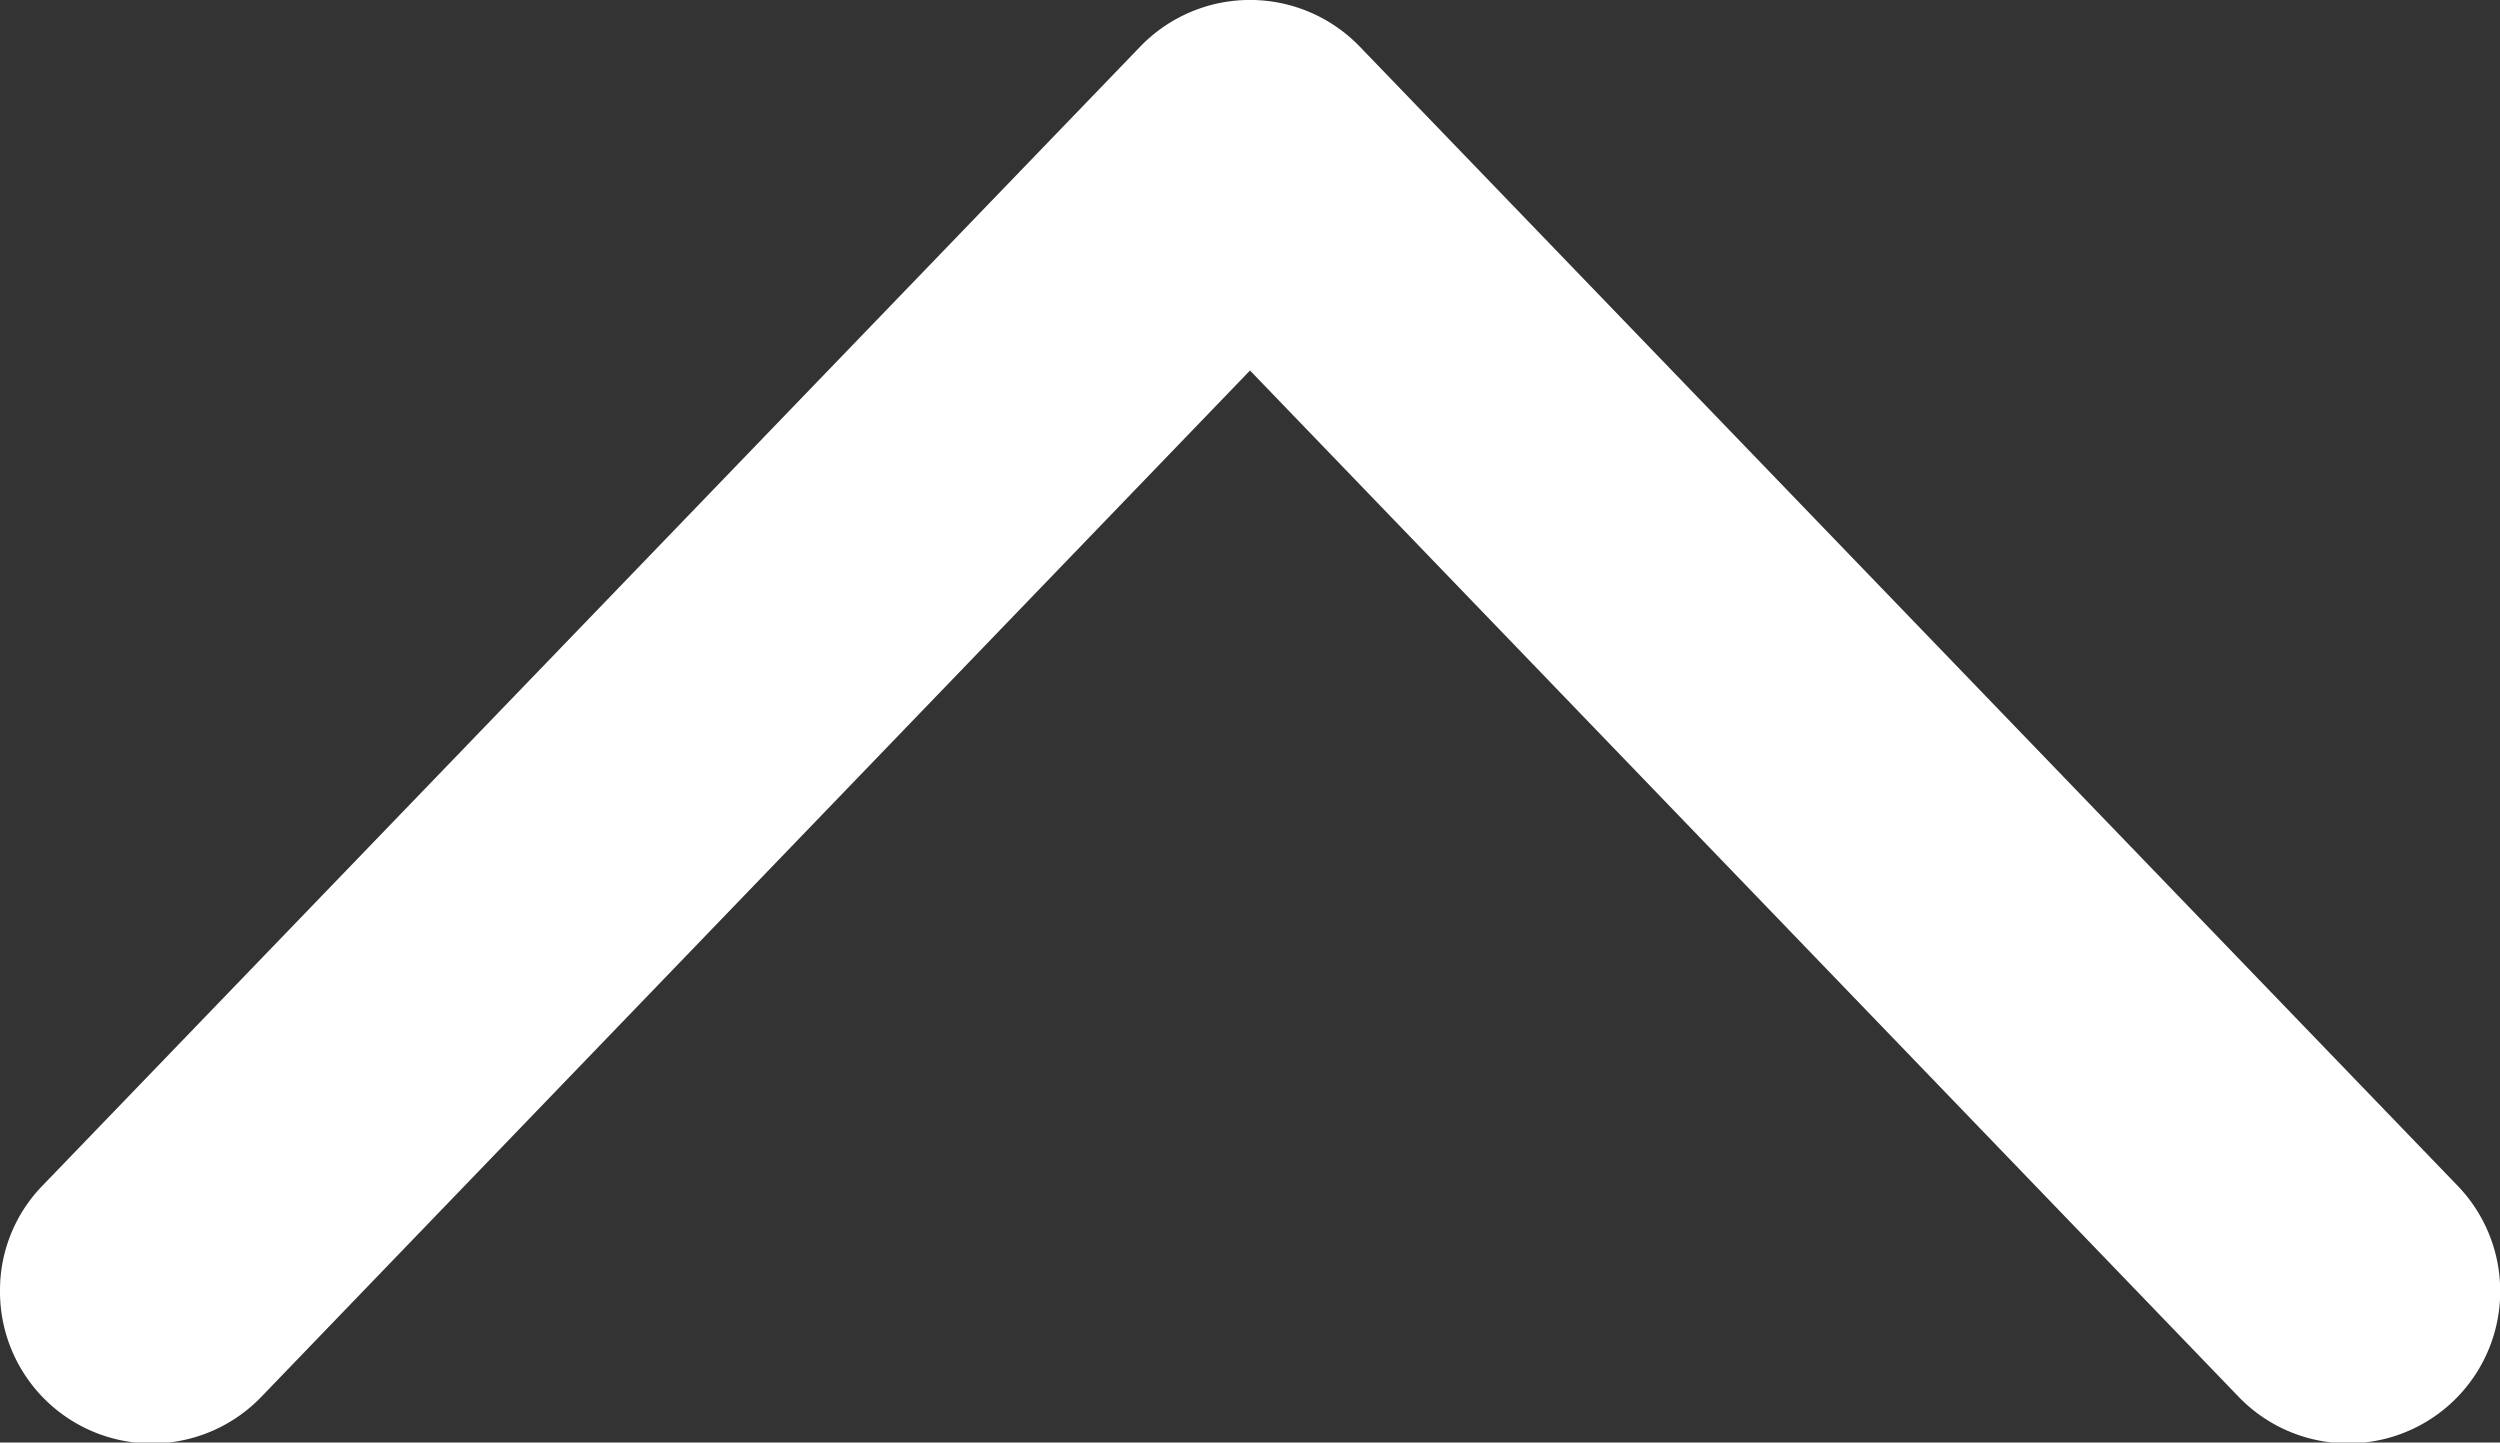 <svg id="레이어_1" data-name="레이어 1" xmlns="http://www.w3.org/2000/svg" viewBox="0 0 41.16 23.75"><rect x="0" y="0" width="41.16" height="23.75" fill="#333333" stroke="none"/><defs><style>.cls-1{fill:#fff;}</style></defs><path class="cls-1" d="M0,21.25a2.47,2.47,0,0,1,.7-1.73L18.78.76a2.51,2.51,0,0,1,3.6,0L40.46,19.52A2.5,2.5,0,0,1,36.86,23L20.58,6.1,4.3,23A2.5,2.5,0,0,1,0,21.25Z"/></svg>